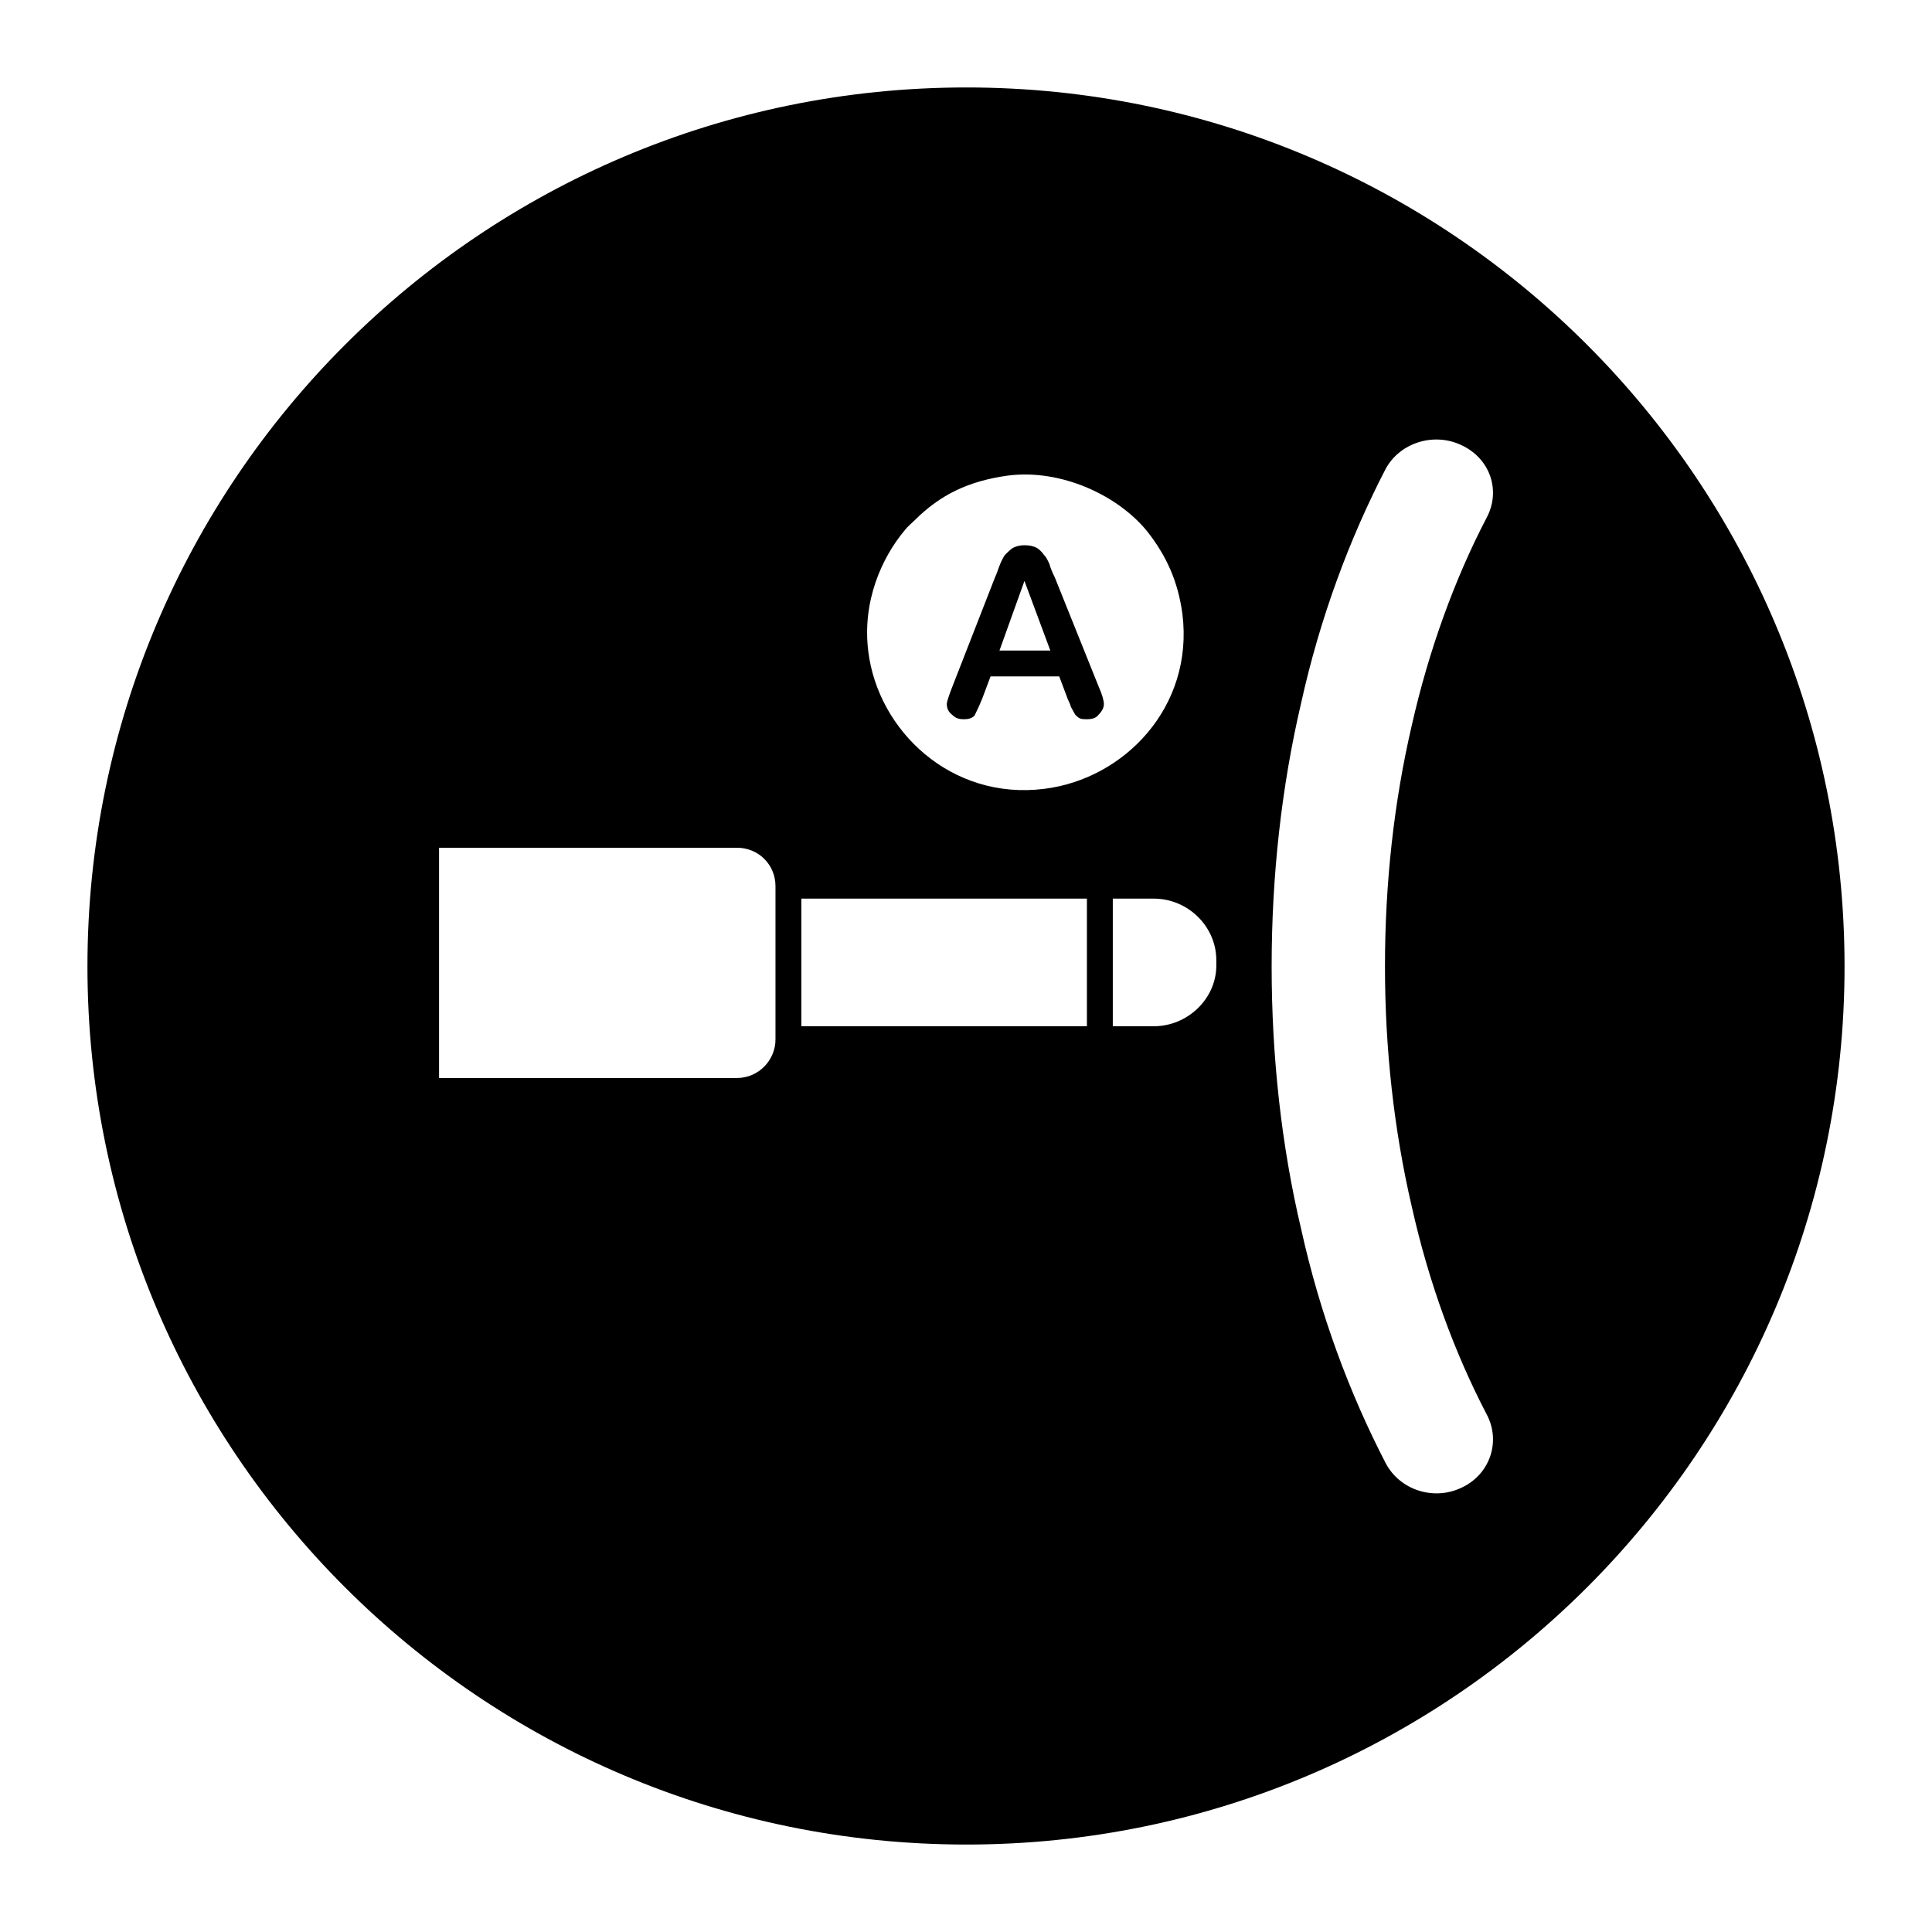 <?xml version="1.0" encoding="UTF-8"?>
<!DOCTYPE svg PUBLIC "-//W3C//DTD SVG 1.1//EN" "http://www.w3.org/Graphics/SVG/1.1/DTD/svg11.dtd">
<!-- Creator: CorelDRAW X7 -->
<svg xmlns="http://www.w3.org/2000/svg" xml:space="preserve" width="2.165in" height="2.165in" version="1.1" style="shape-rendering:geometricPrecision; text-rendering:geometricPrecision; image-rendering:optimizeQuality; fill-rule:evenodd; clip-rule:evenodd"
viewBox="0 0 2165 2165"
 xmlns:xlink="http://www.w3.org/1999/xlink">
 <defs>
  <style type="text/css">
   <![CDATA[
    .fil0 {fill:black}
   ]]>
  </style>
 </defs>
 <g id="Layer_x0020_1">
  <path class="fil0" d="M1083 98c543,0 984,441 984,985 0,543 -441,984 -984,984 -544,0 -985,-441 -985,-984 0,-544 441,-985 985,-985zm583 1487c16,30 4,67 -28,82 -31,15 -69,3 -85,-27 -41,-79 -74,-168 -95,-263 -22,-93 -33,-193 -33,-294 0,-101 11,-201 33,-295 21,-95 54,-184 95,-263 16,-29 54,-41 85,-26 32,15 44,51 28,81 -36,69 -65,149 -84,233 -20,86 -30,177 -30,270 0,92 10,183 30,269 19,85 48,164 84,233zm-1174 -635l334 0c24,0 43,19 43,43l0 172c0,23 -19,43 -43,43l-334 0 0 -258zm406 57l320 0 0 143 -320 0 0 -143zm349 0l46 0c38,0 70,31 70,69l0 6c0,37 -32,68 -70,68l-46 0 0 -143zm-118 -474c61,-8 125,23 157,63 21,27 34,55 39,92 13,104 -65,185 -155,196 -104,13 -186,-65 -197,-154 -7,-56 15,-105 41,-136 3,-4 8,-8 11,-11 29,-29 61,-44 104,-50zm67 249l-9 -24 -77 0 -9 24c-4,10 -7,16 -9,20 -3,3 -7,4 -12,4 -5,0 -9,-1 -13,-5 -4,-3 -6,-7 -6,-12 0,-2 1,-5 2,-8 1,-3 2,-6 4,-11l48 -123c2,-4 3,-8 5,-13 2,-5 4,-9 6,-12 3,-3 6,-6 9,-8 4,-2 8,-3 13,-3 6,0 10,1 14,3 3,2 6,5 8,8 3,3 4,6 6,10 1,4 3,9 6,15l49 122c4,9 6,16 6,20 0,4 -2,8 -6,12 -3,4 -8,5 -13,5 -3,0 -5,0 -8,-1 -2,-1 -4,-3 -5,-4 -1,-2 -3,-5 -5,-9 -1,-4 -3,-7 -4,-10zm-76 -53l28 -78 29 78 -57 0z"/>
 </g>
</svg>
